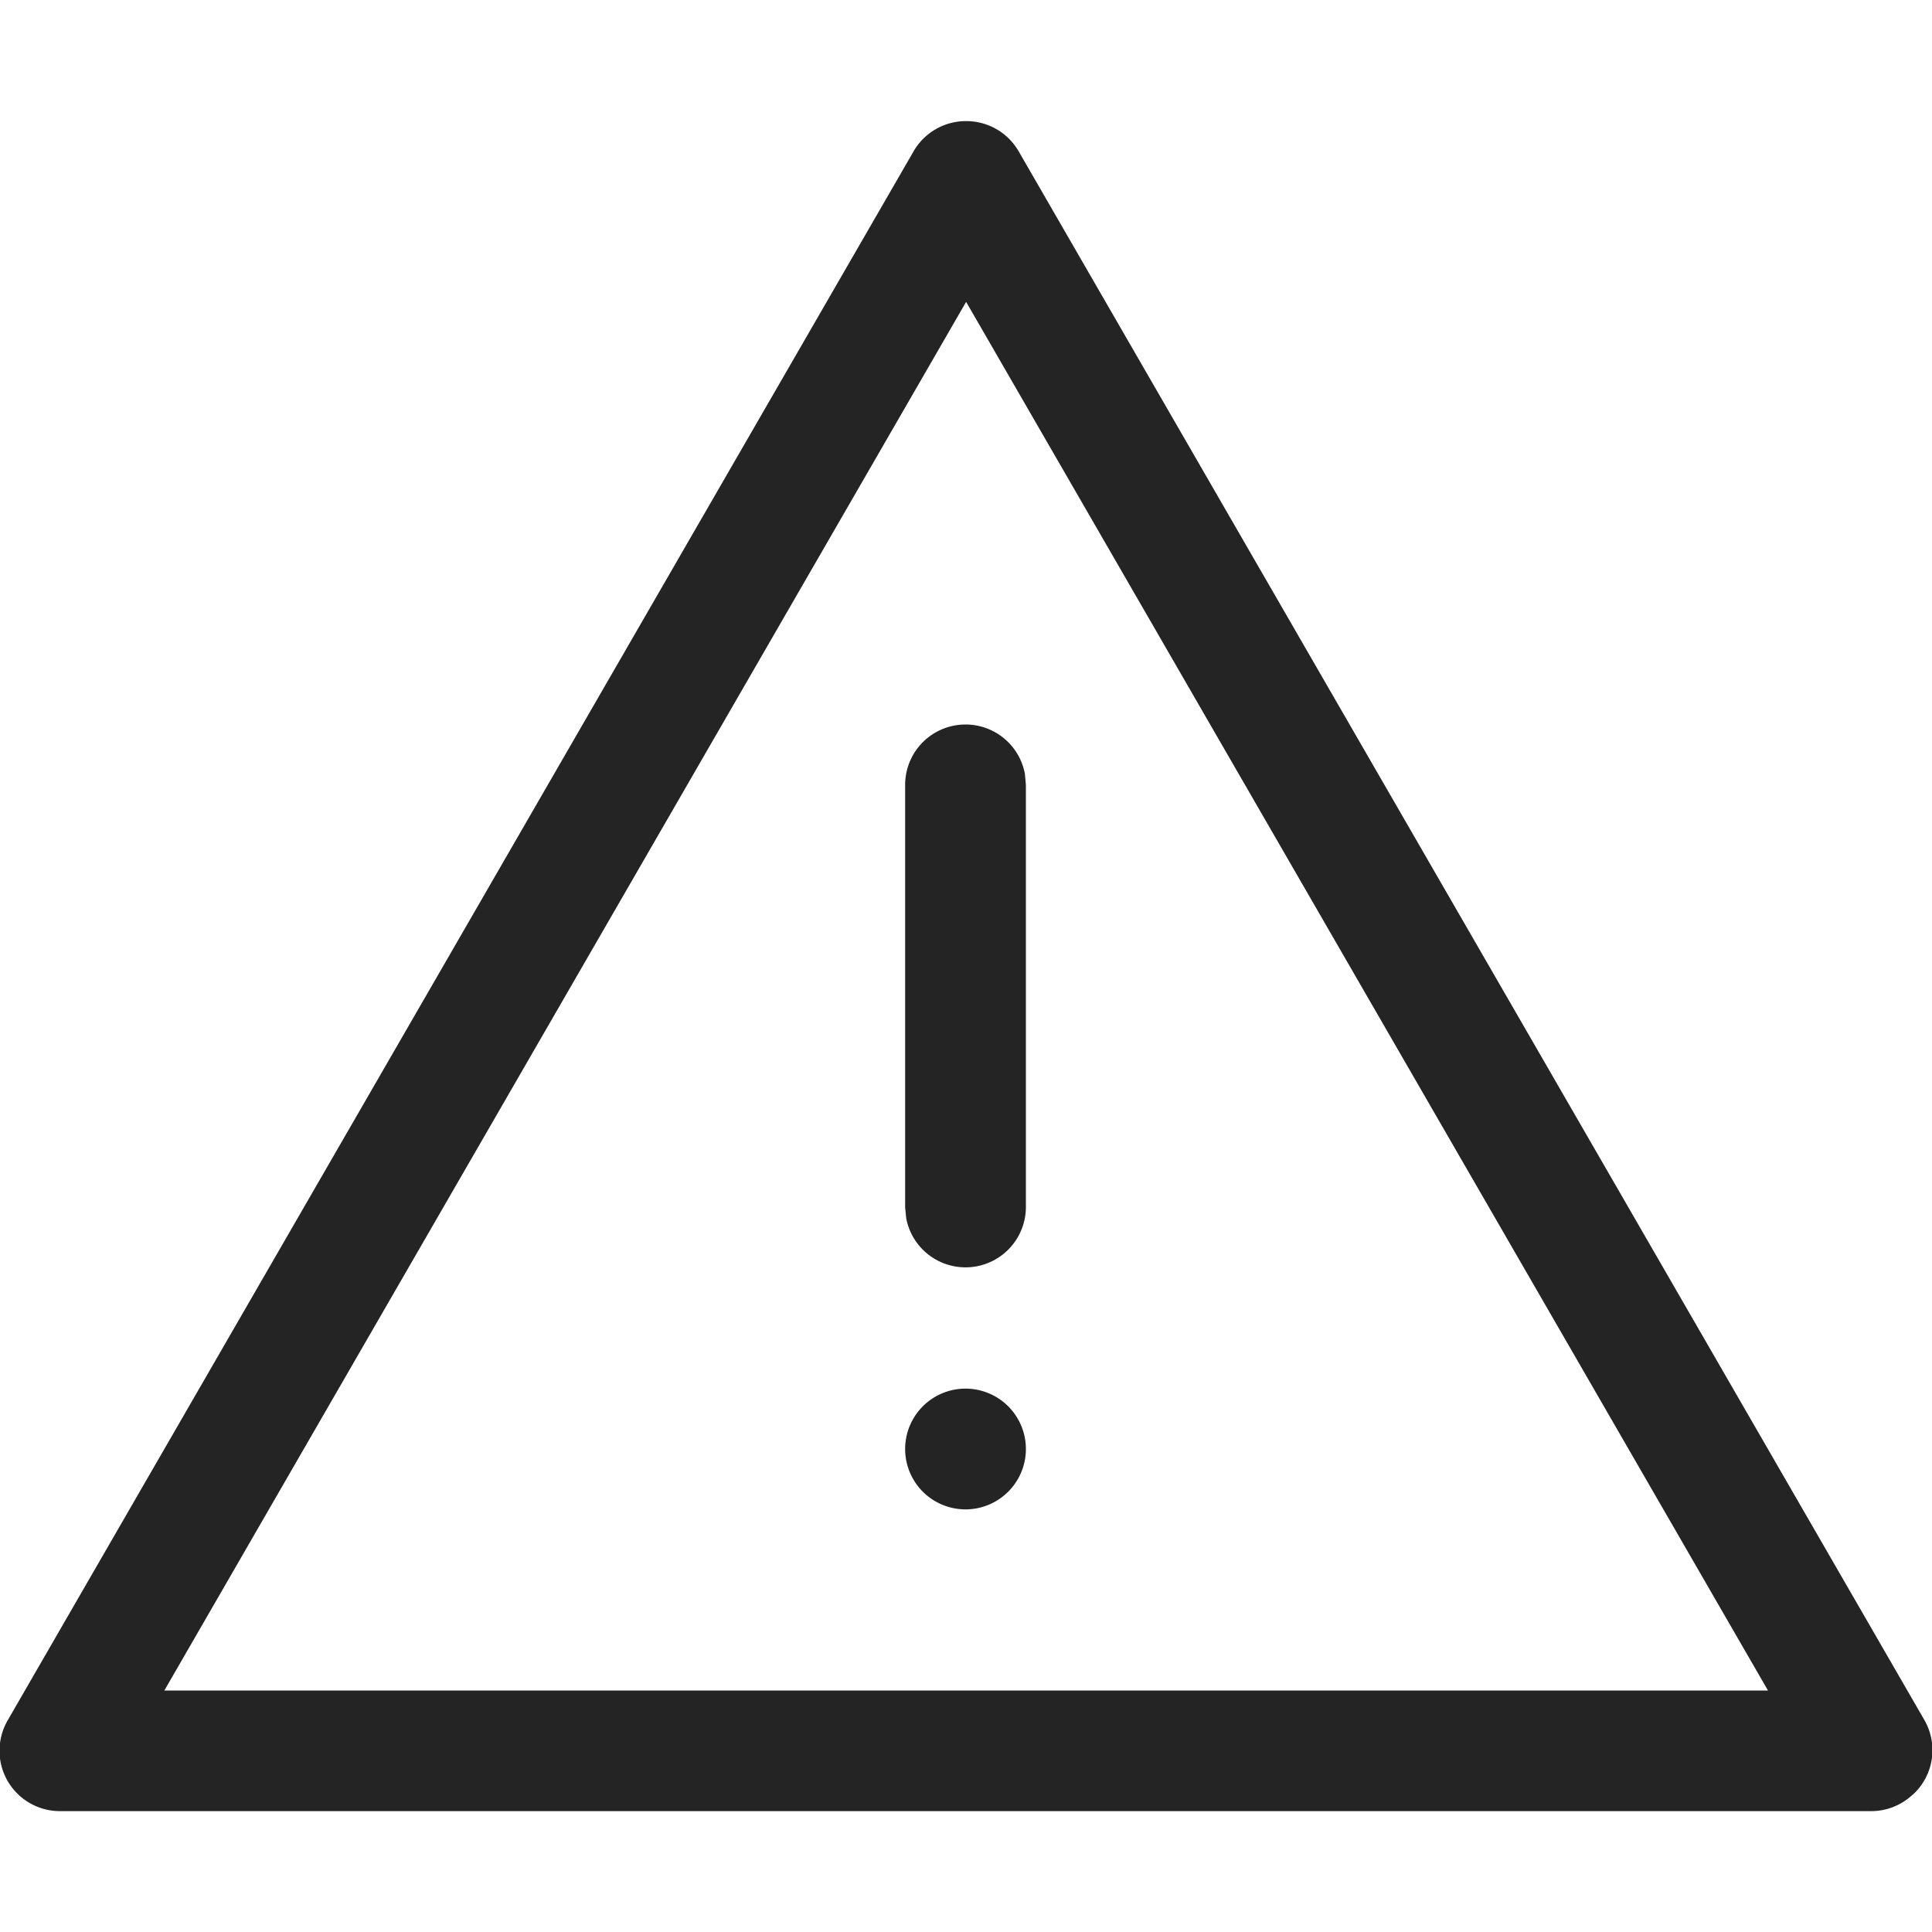 <svg width="16" height="16" fill="none" viewBox="0 0 16 16">
  <path fill="#242424" fill-rule="evenodd" d="M7.996 6a.5.5 0 0 1 .492.41l.008.09V10a.5.5 0 0 1-.991.09L7.496 10V6.5a.5.5 0 0 1 .5-.5Zm0 5.5a.5.5 0 1 1 0 1 .5.5 0 0 1 0-1Z M15.84 14.864a.5.5 0 0 0 .096-.621l-7.5-12.99a.5.5 0 0 0-.435-.25.5.5 0 0 0-.435.25l-7.5 12.99a.505.505 0 0 0-.07.256.5.5 0 0 0 .5.5h15a.498.498 0 0 0 .343-.136Zm-1.199-.865L8.001 2.5 1.361 14h13.28Z" clip-rule="evenodd"/>
</svg>
